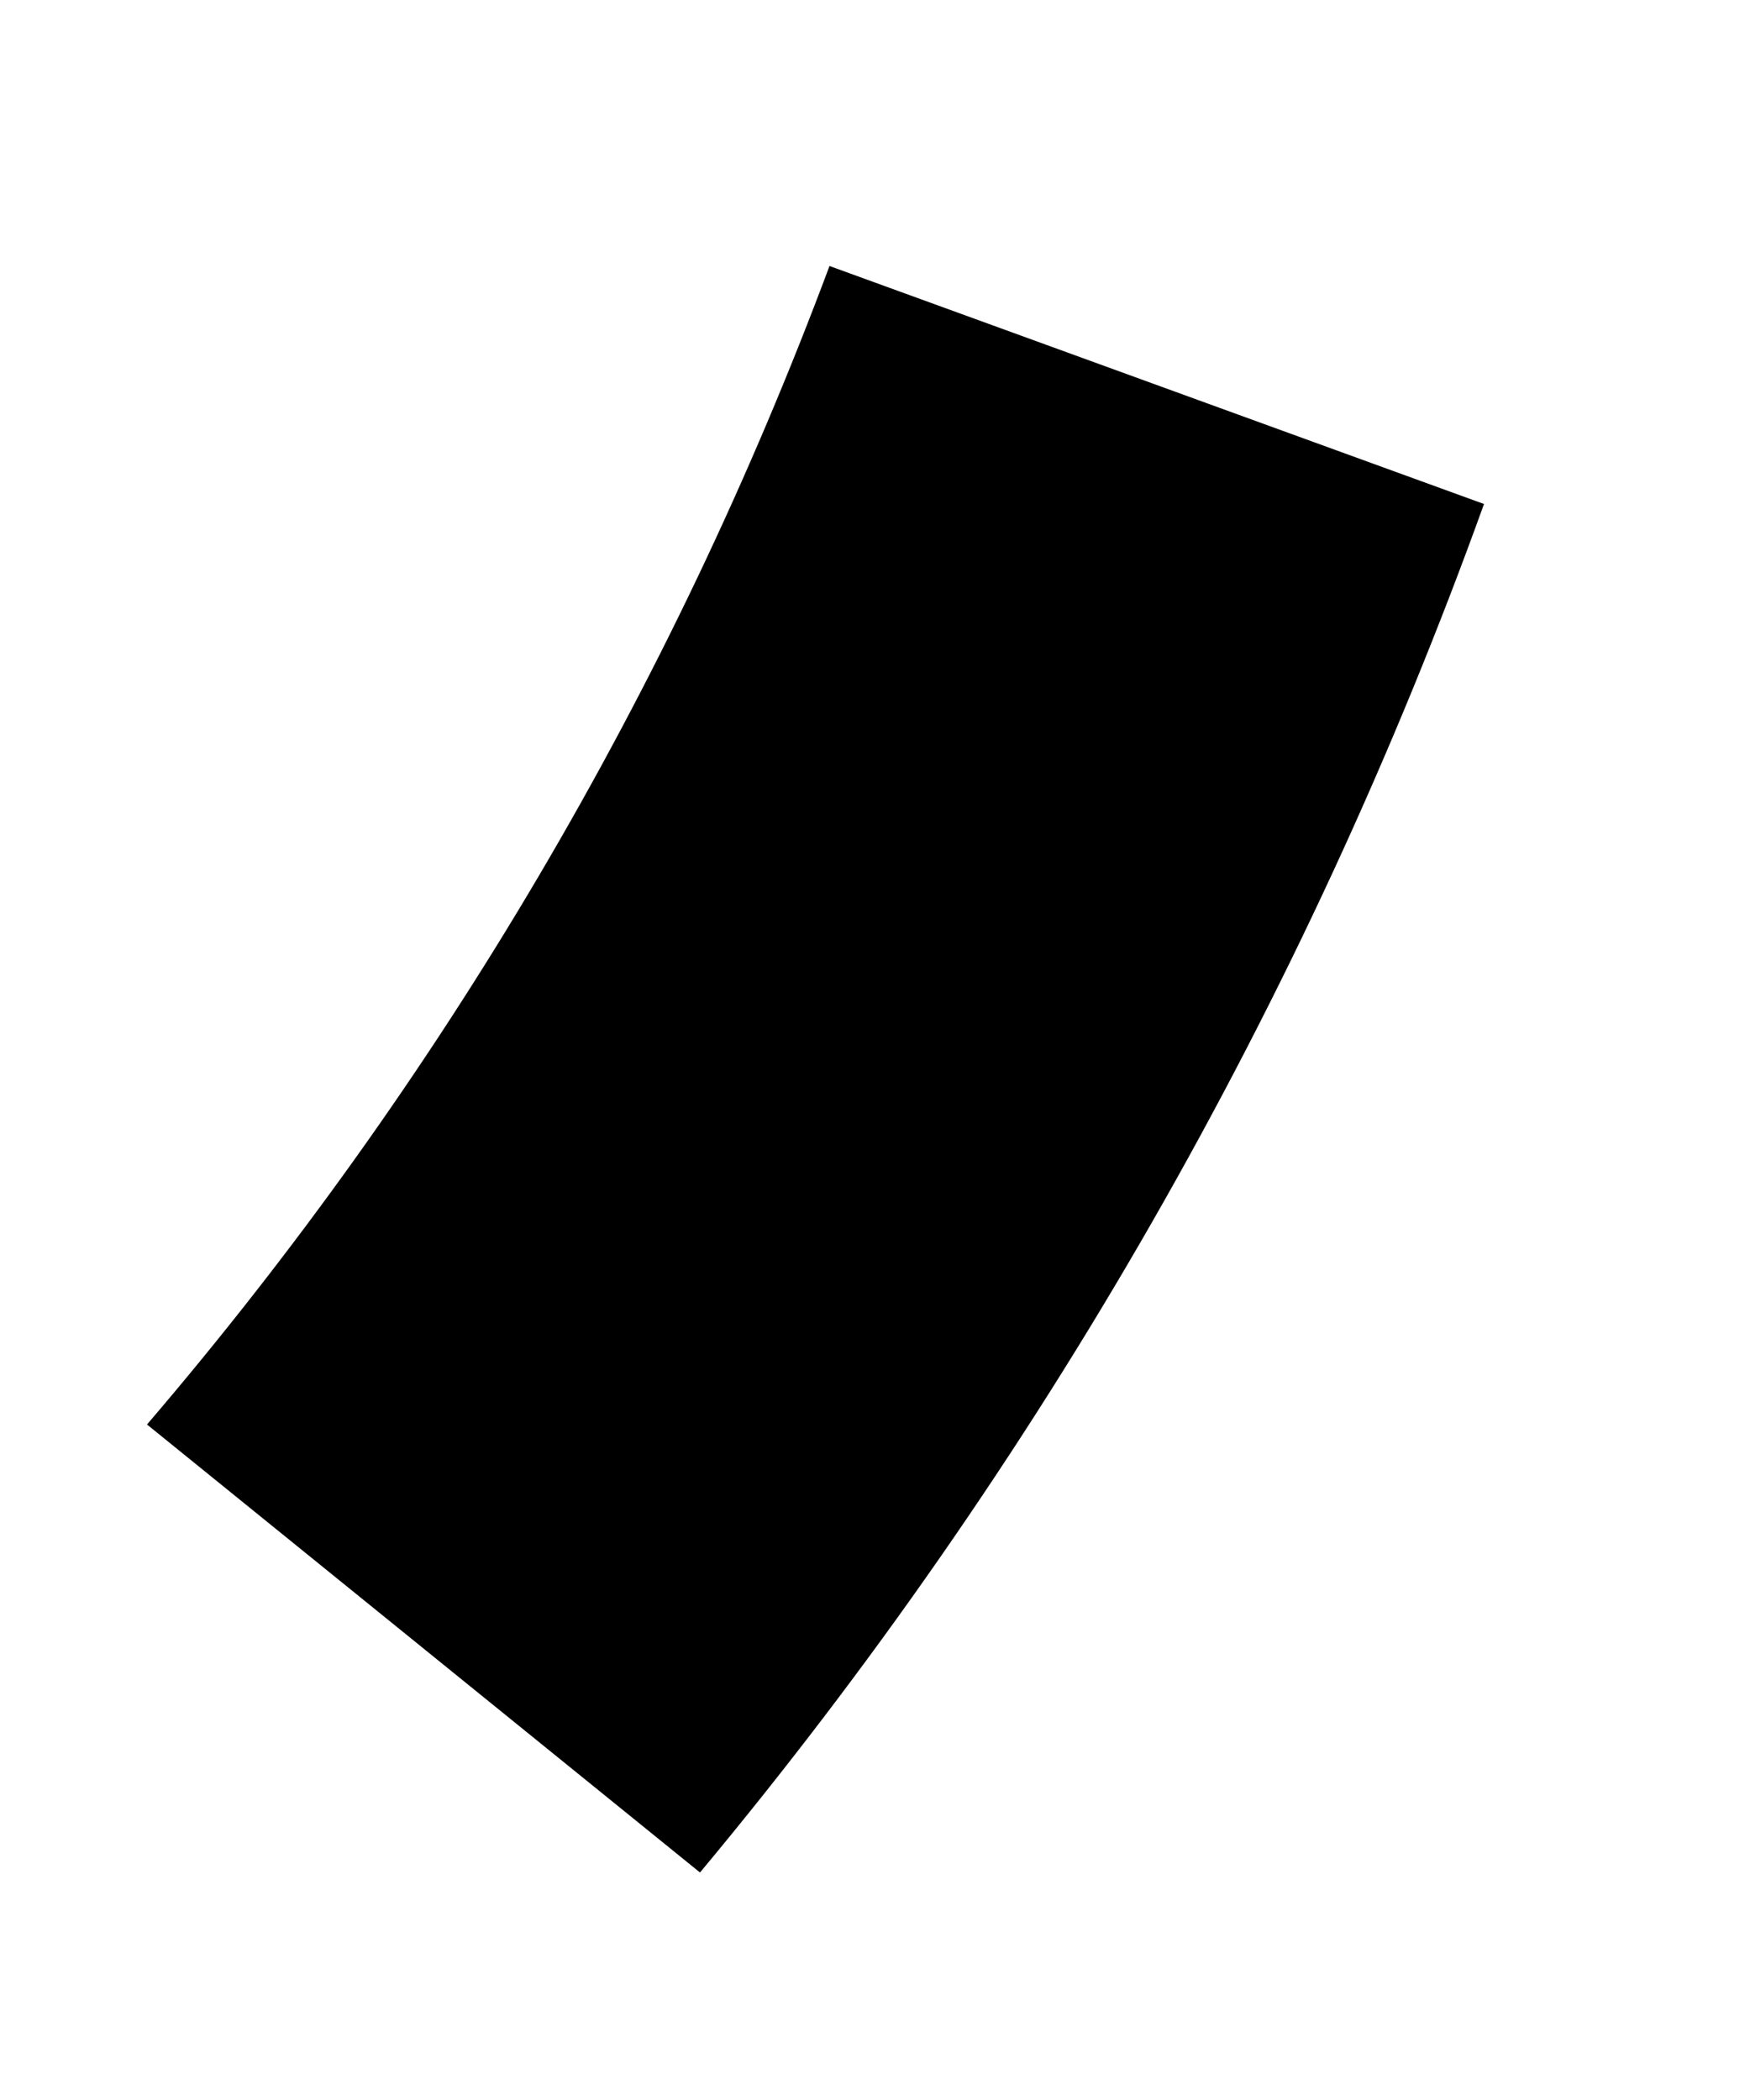 ﻿<?xml version="1.0" encoding="utf-8"?>
<svg version="1.1" xmlns:xlink="http://www.w3.org/1999/xlink" width="5px" height="6px" xmlns="http://www.w3.org/2000/svg">
  <defs>
    <pattern id="BGPattern" patternUnits="userSpaceOnUse" alignment="0 0" imageRepeat="None" />
    <mask fill="white" id="Clip4238">
      <path d="M 2.37 0.76  C 1.919 1.969  1.259 3.09  0.42 4.07  L 2 5.35  C 2.969 4.187  3.727 2.864  4.24 1.44  L 2.37 0.76  Z " fill-rule="evenodd" />
    </mask>
  </defs>
  <g transform="matrix(1 0 0 1 -24 -19 )">
    <path d="M 2.37 0.76  C 1.919 1.969  1.259 3.09  0.42 4.07  L 2 5.35  C 2.969 4.187  3.727 2.864  4.24 1.44  L 2.37 0.76  Z " fill-rule="nonzero" fill="rgba(0, 0, 0, 1)" stroke="none" transform="matrix(1 0 0 1 24 19 )" class="fill" />
    <path d="M 2.37 0.76  C 1.919 1.969  1.259 3.09  0.42 4.07  L 2 5.35  C 2.969 4.187  3.727 2.864  4.24 1.44  L 2.37 0.76  Z " stroke-width="0" stroke-dasharray="0" stroke="rgba(255, 255, 255, 0)" fill="none" transform="matrix(1 0 0 1 24 19 )" class="stroke" mask="url(#Clip4238)" />
  </g>
</svg>